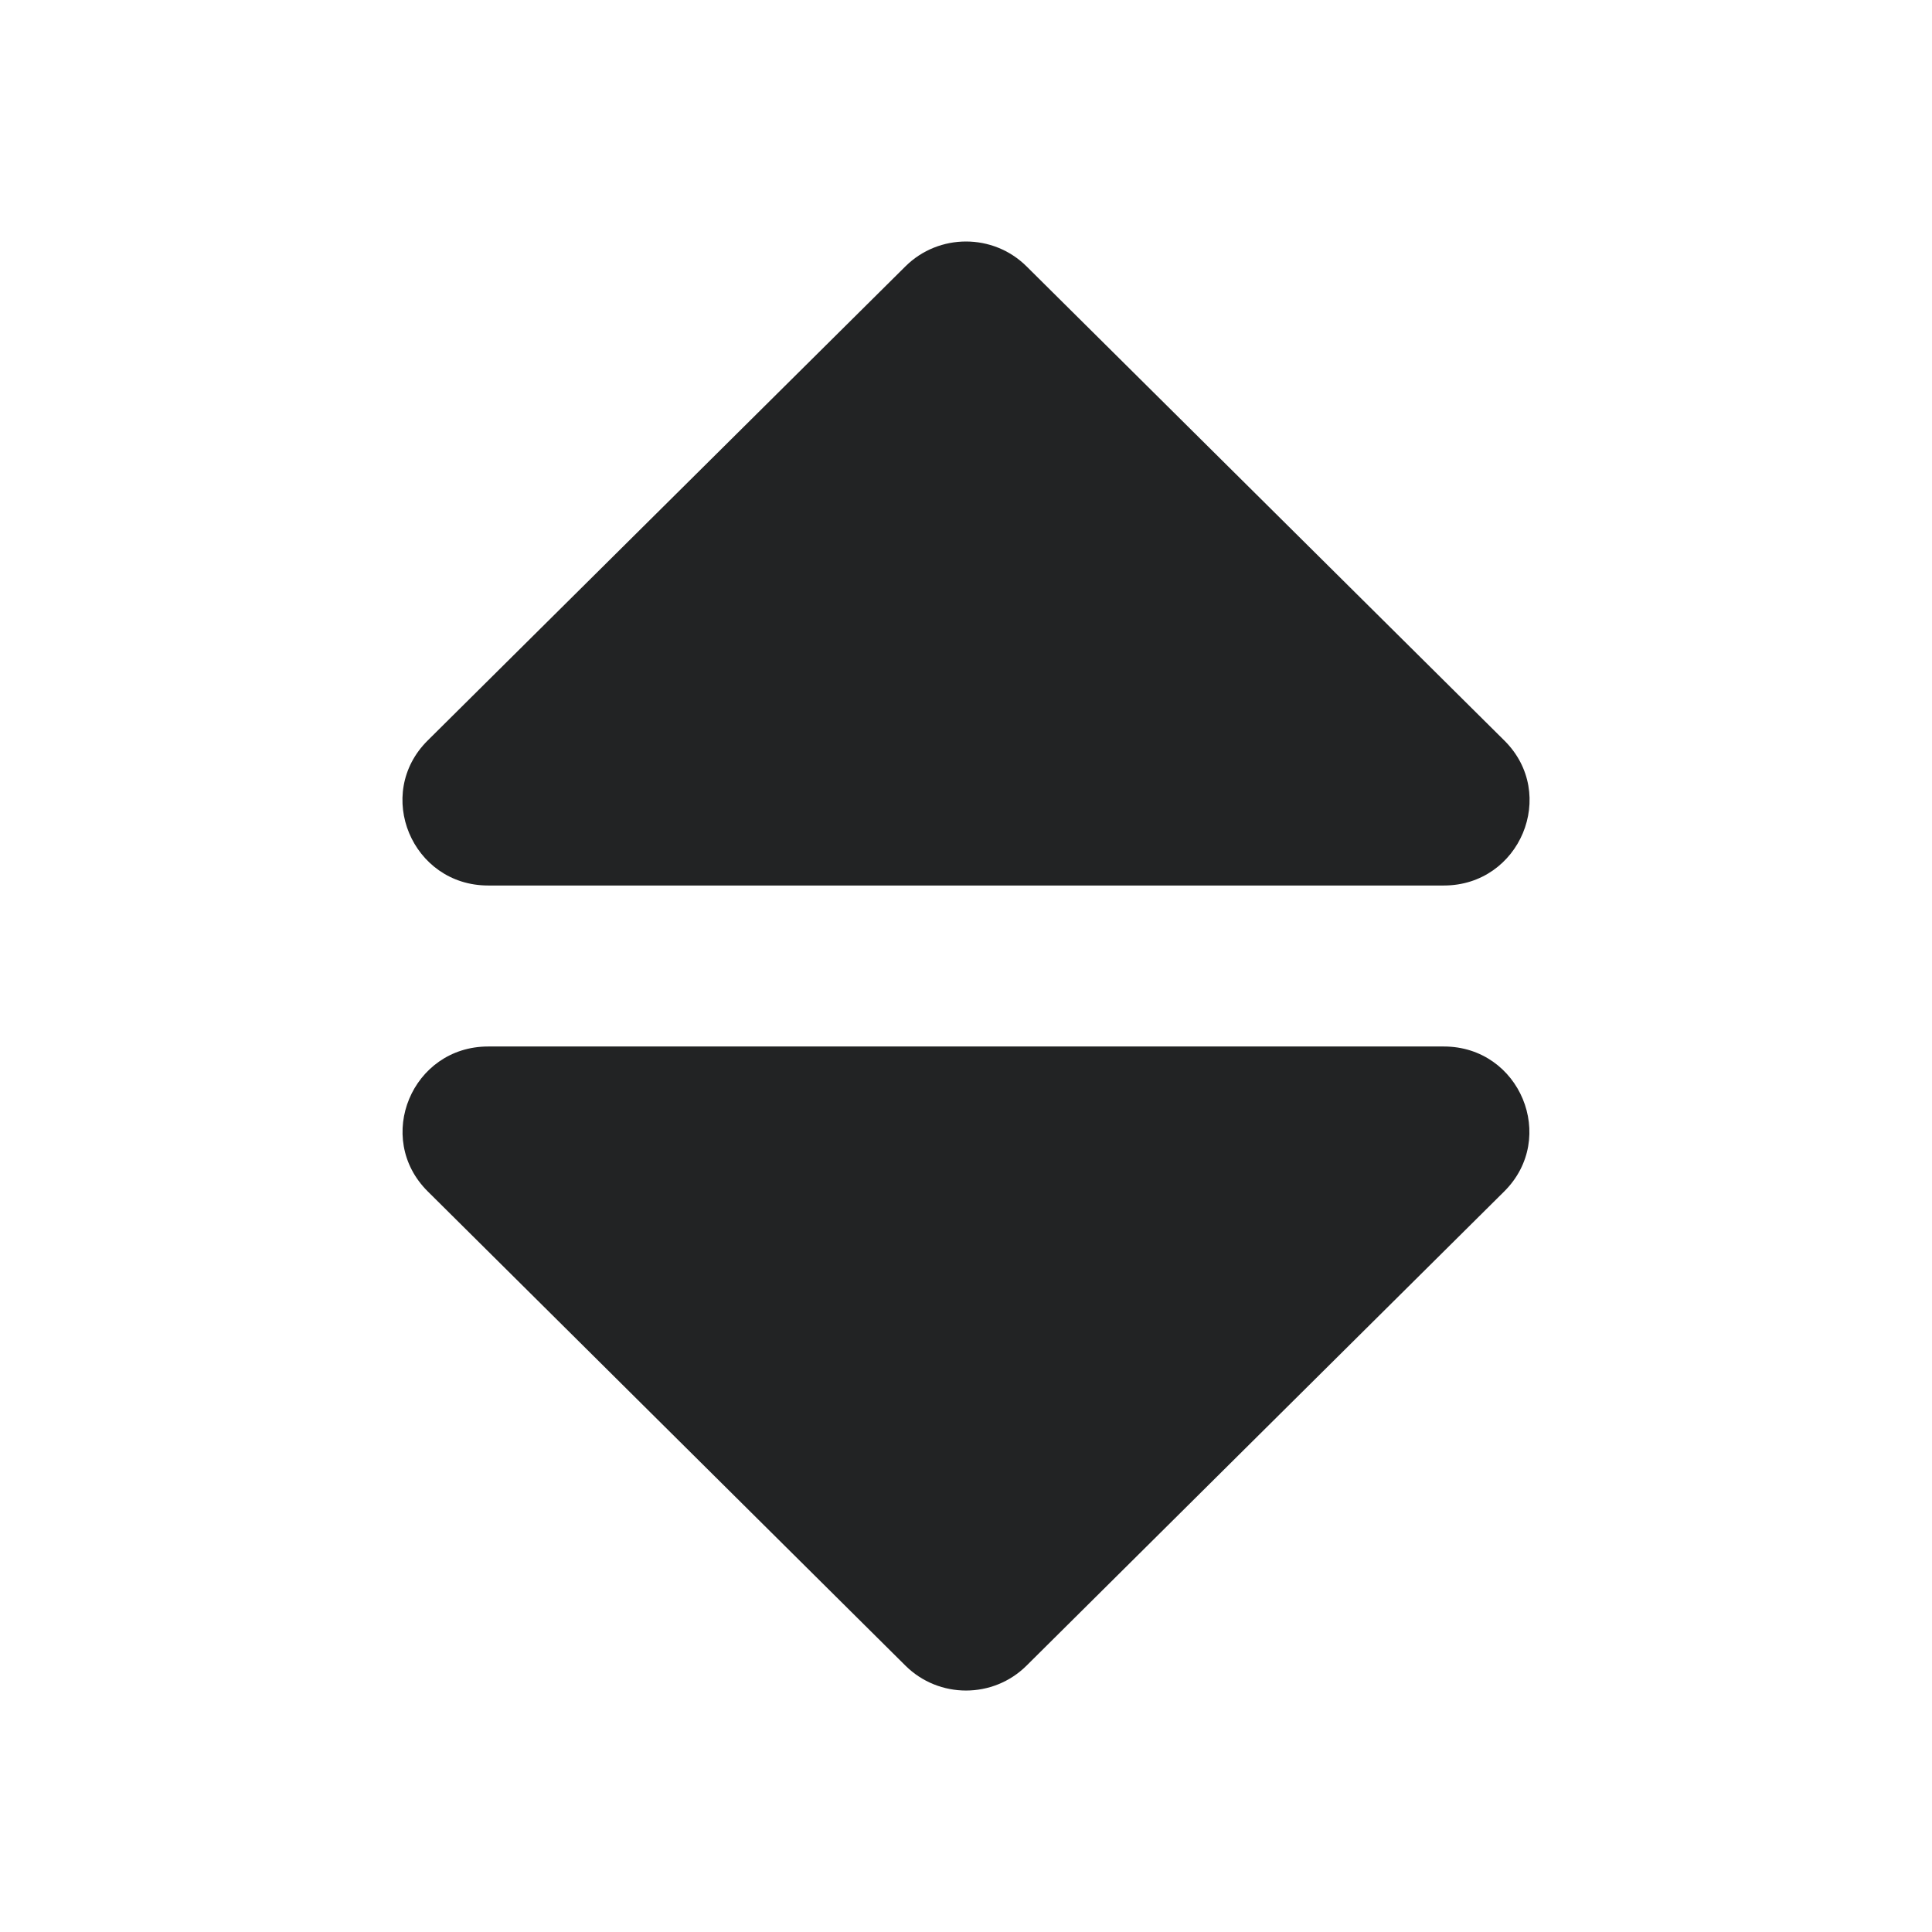 <svg width="128" height="128" viewBox="0 0 128 128" fill="none" xmlns="http://www.w3.org/2000/svg">
<path d="M64 16C62.55 16 61.096 16.547 59.989 17.646L28.333 49.062C24.765 52.604 27.293 58.667 32.344 58.667H95.656C100.707 58.667 103.24 52.604 99.667 49.062L68.01 17.646C66.901 16.547 65.45 16 64 16ZM32.344 69.333C27.293 69.333 24.77 75.396 28.344 78.938L59.989 110.354C62.203 112.552 65.797 112.552 68.01 110.354L99.656 78.938C103.224 75.396 100.701 69.333 95.656 69.333H32.344Z" fill="#222324"/>
</svg>
